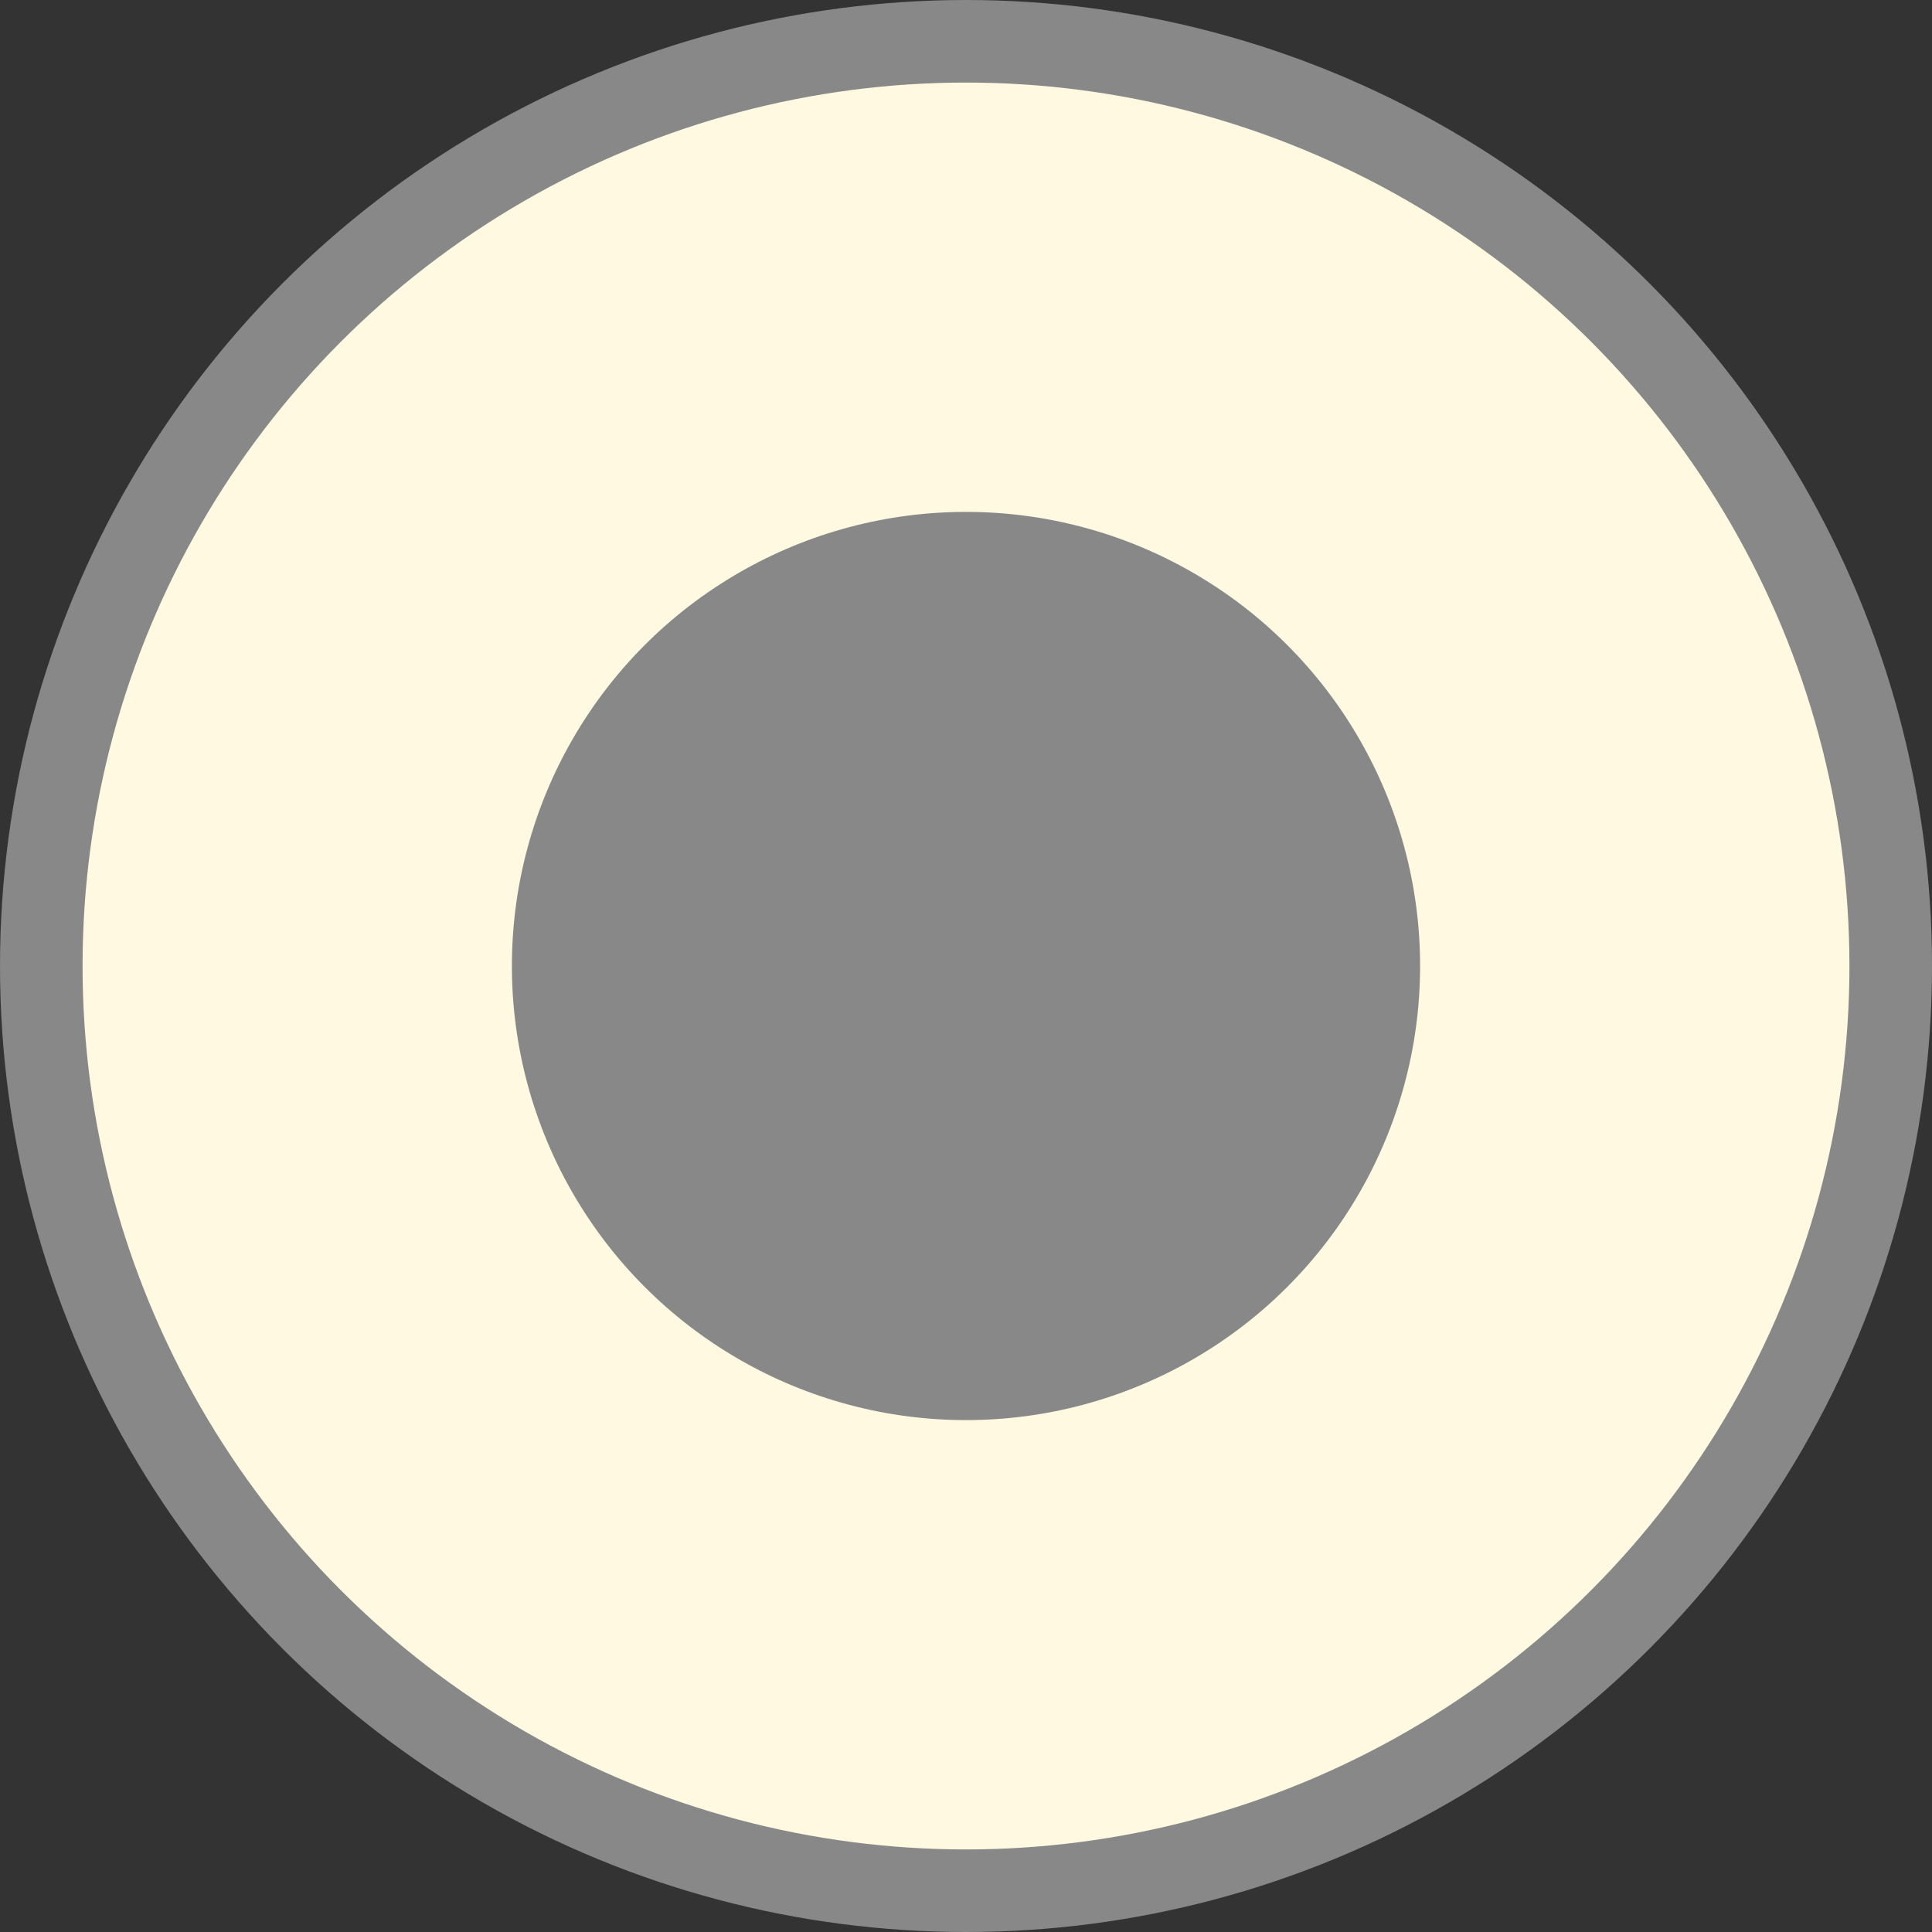 <?xml version="1.0" encoding="UTF-8" standalone="no"?>
<svg
   xmlns:dc="http://purl.org/dc/elements/1.1/"
   xmlns:cc="http://creativecommons.org/ns#"
   xmlns:rdf="http://www.w3.org/1999/02/22-rdf-syntax-ns#"
   xmlns:svg="http://www.w3.org/2000/svg"
   xmlns="http://www.w3.org/2000/svg"
   xmlns:sodipodi="http://sodipodi.sourceforge.net/DTD/sodipodi-0.dtd"
   xmlns:inkscape="http://www.inkscape.org/namespaces/inkscape"
   version="1.1"
   id="Layer_1"
   x="0px"
   y="0px"
   viewBox="0 0 23.4 23.4"
   enable-background="new 0 0 24 24"
   xml:space="preserve"
   sodipodi:docname="final_node.svg"
   width="23.4"
   height="23.4"
   inkscape:version="1.0.2-2 (e86c870879, 2021-01-15)"><rect x="0" y="0" width="23.4" height="23.4" fill="#333333" stroke="none"/><defs
   id="defs9" /><sodipodi:namedview
   pagecolor="#ffffff"
   bordercolor="#666666"
   borderopacity="1"
   objecttolerance="10"
   gridtolerance="10"
   guidetolerance="10"
   inkscape:pageopacity="0"
   inkscape:pageshadow="2"
   inkscape:window-width="2256"
   inkscape:window-height="1315"
   id="namedview7"
   showgrid="false"
   inkscape:zoom="42"
   inkscape:cx="11.7"
   inkscape:cy="11.7"
   inkscape:window-x="0"
   inkscape:window-y="0"
   inkscape:window-maximized="0"
   inkscape:current-layer="Layer_1" />
<circle
   fill="#fff9e1"
   stroke="#888888"
   stroke-miterlimit="10"
   cx="11.7"
   cy="11.7"
   r="11.2"
   id="circle2" />
<circle
   fill="#888888"
   cx="11.7"
   cy="11.7"
   r="5.5"
   id="circle4" />
</svg>
